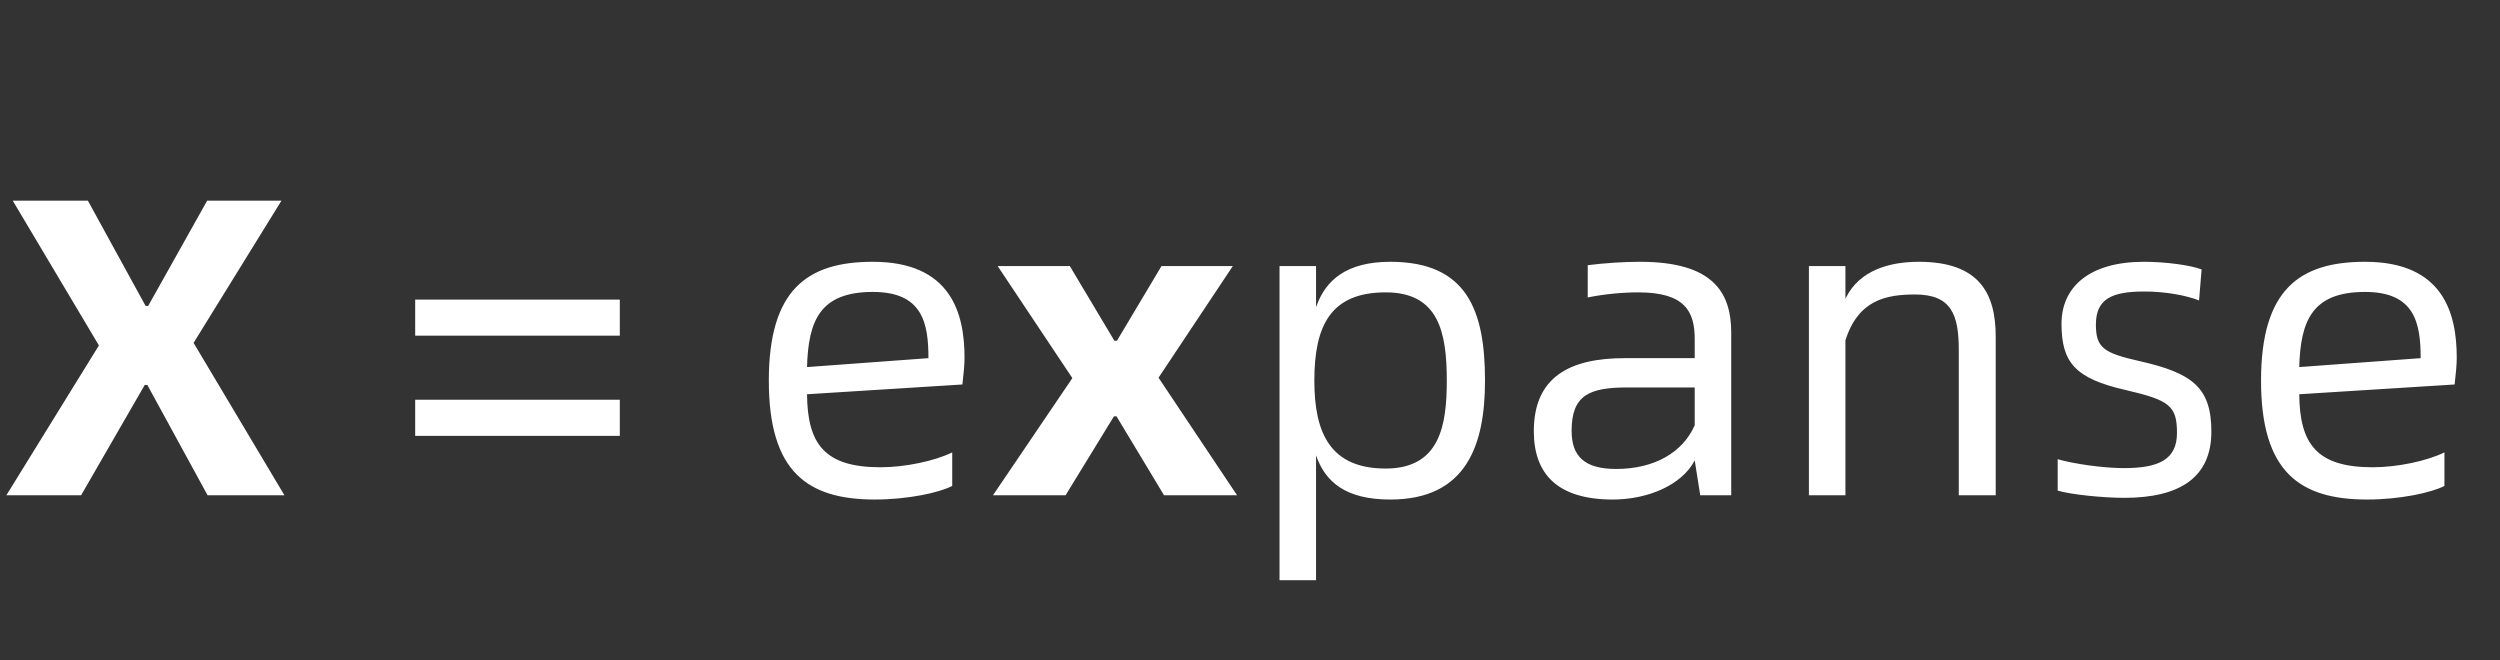 <svg xmlns="http://www.w3.org/2000/svg" xmlns:xlink="http://www.w3.org/1999/xlink" fill="none" version="1.1" width="106" height="28" viewBox="0 0 106 28"><rect x="0" y="0" width="106" height="28" fill="#333333" stroke="none"/><g transform="matrix(1,-2.2348338291067193e-8,2.2348338291067193e-8,1,-5.2941511783429893e-14,0)"><path d="M0.27,21L3.438,21L6.138,16.32L6.246,16.32L8.802,21L12.06,21L8.208,14.538L11.934,8.508L8.784,8.508L6.282,12.972L6.174,12.972L3.726,8.508L0.54,8.508L4.194,14.646L0.27,21ZM17.604,14.232L26.28,14.232L26.28,12.702L17.604,12.702L17.604,14.232ZM17.604,18.48L26.28,18.48L26.28,16.95L17.604,16.95L17.604,18.48ZM40.896,15.168C40.896,13.278,40.32,11.1,37.008,11.1C34.236,11.1,32.598,12.27,32.598,16.14C32.598,20.01,34.236,21.18,37.098,21.18C38.484,21.18,39.816,20.892,40.374,20.604L40.374,19.182C39.636,19.542,38.394,19.812,37.332,19.812C34.974,19.812,34.236,18.84,34.218,16.716L40.806,16.302C40.86,15.852,40.896,15.438,40.896,15.168ZM34.218,15.564C34.272,13.584,34.776,12.378,37.008,12.378C39.114,12.378,39.366,13.692,39.366,15.186L34.218,15.564ZM42.102,21L45.18,21L47.232,17.652L47.34,17.652L49.356,21L52.452,21L49.122,16.014L52.272,11.28L49.248,11.28L47.358,14.448L47.25,14.448L45.36,11.28L42.3,11.28L45.468,16.032L42.102,21ZM58.95,11.1C57.096,11.1,56.196,11.874,55.8,13.026L55.8,11.28L54.252,11.28L54.252,24.6L55.8,24.6L55.8,19.308C56.196,20.442,57.06,21.18,58.95,21.18C62.208,21.18,62.964,18.822,62.964,16.14C62.964,13.17,62.208,11.1,58.95,11.1ZM58.752,19.866C56.412,19.866,55.728,18.372,55.728,16.14C55.728,13.818,56.412,12.396,58.752,12.396C61.002,12.396,61.344,14.088,61.344,16.14C61.344,18.03,61.056,19.866,58.752,19.866ZM69.534,11.1C68.832,11.1,68.04,11.154,67.32,11.244L67.32,12.612C68.022,12.468,68.814,12.396,69.462,12.396C71.442,12.396,71.856,13.206,71.856,14.376L71.856,15.186L68.886,15.186C66.564,15.186,65.034,15.978,65.034,18.282C65.034,20.118,66.06,21.18,68.382,21.18C69.84,21.18,71.298,20.586,71.856,19.524L72.09,21L73.404,21L73.404,14.106C73.404,12.36,72.594,11.1,69.534,11.1ZM68.526,19.884C67.158,19.884,66.636,19.326,66.636,18.264C66.636,16.752,67.392,16.428,68.994,16.428L71.856,16.428L71.856,18.03C71.352,19.182,70.146,19.884,68.526,19.884ZM81.36,11.1C80.172,11.1,78.84,11.424,78.246,12.666L78.246,11.28L76.698,11.28L76.698,21L78.246,21L78.246,14.43C78.786,12.72,79.974,12.486,81.198,12.486C82.746,12.486,83.052,13.35,83.052,14.844L83.052,21L84.618,21L84.618,14.268C84.618,12.414,83.898,11.1,81.36,11.1ZM90.072,21.108C92.448,21.108,93.762,20.226,93.762,18.3C93.762,16.428,92.952,15.816,90.72,15.312C89.208,14.97,88.866,14.754,88.866,13.764C88.866,12.666,89.55,12.36,90.918,12.36C91.818,12.36,92.682,12.522,93.24,12.738L93.348,11.424C92.88,11.244,91.836,11.1,90.9,11.1C88.596,11.1,87.408,12.162,87.408,13.728C87.408,15.366,87.984,16.05,90.126,16.536C91.98,16.968,92.304,17.202,92.304,18.354C92.304,19.488,91.53,19.848,90.054,19.848C89.172,19.848,87.93,19.668,87.246,19.47L87.246,20.802C87.786,20.964,89.136,21.108,90.072,21.108ZM104.166,15.168C104.166,13.278,103.59,11.1,100.278,11.1C97.506,11.1,95.868,12.27,95.868,16.14C95.868,20.01,97.506,21.18,100.368,21.18C101.754,21.18,103.086,20.892,103.644,20.604L103.644,19.182C102.906,19.542,101.664,19.812,100.602,19.812C98.244,19.812,97.506,18.84,97.488,16.716L104.076,16.302C104.13,15.852,104.166,15.438,104.166,15.168ZM97.488,15.564C97.542,13.584,98.046,12.378,100.278,12.378C102.384,12.378,102.636,13.692,102.636,15.186L97.488,15.564Z" fill="#FFFFFF" fill-opacity="1"/></g></svg>